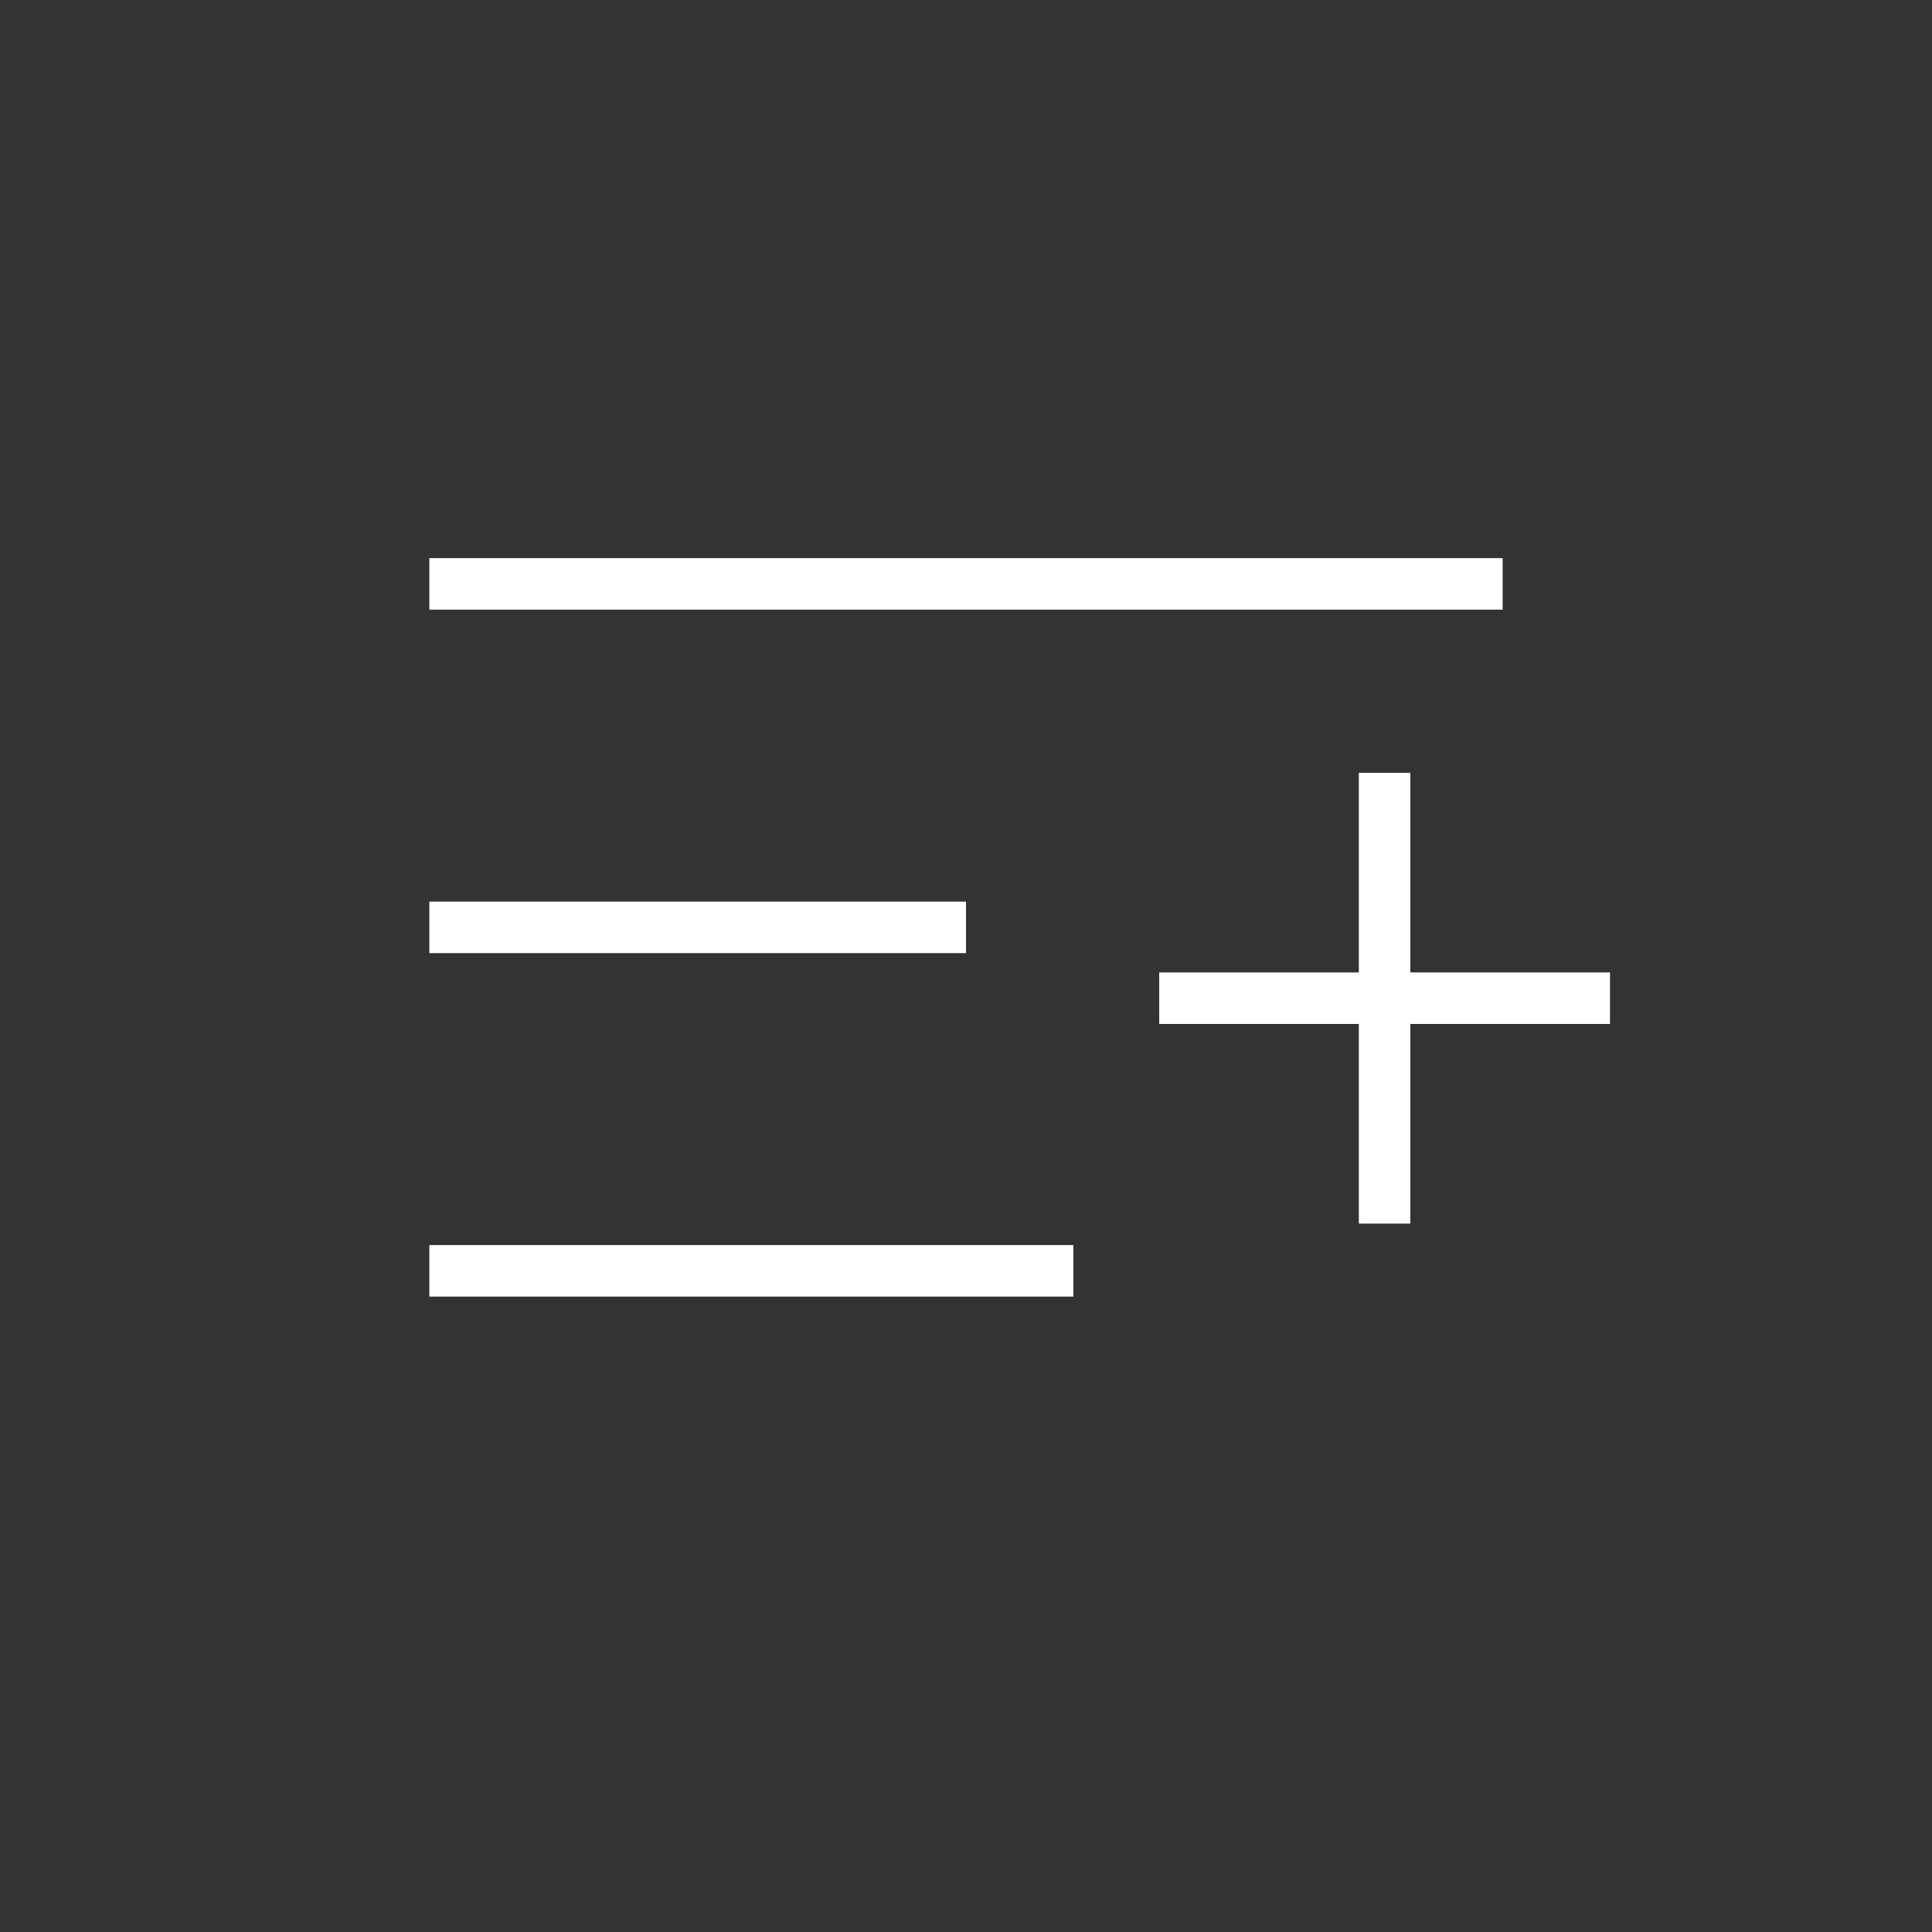 <svg xmlns="http://www.w3.org/2000/svg" xmlns:xlink="http://www.w3.org/1999/xlink" width="45" height="45" viewBox="0 0 45 45">
  <rect x="0" y="0" width="45" height="45" fill="#333333" stroke="none"/>
  <defs>
    <clipPath id="clip-AddToPlaylistShareIcon">
      <rect width="45" height="45"/>
    </clipPath>
  </defs>
  <g id="AddToPlaylistShareIcon" clip-path="url(#clip-AddToPlaylistShareIcon)">
    <rect id="Rectangle_6667" data-name="Rectangle 6667" width="25" height="1.2" transform="translate(10 13)" fill="#fff"/>
    <rect id="Rectangle_6668" data-name="Rectangle 6668" width="12.5" height="1.2" transform="translate(10 21)" fill="#fff"/>
    <rect id="Rectangle_6669" data-name="Rectangle 6669" width="15" height="1.2" transform="translate(10 29)" fill="#fff"/>
    <rect id="Rectangle_6670" data-name="Rectangle 6670" width="10.5" height="1.2" transform="translate(27 22.65)" fill="#fff"/>
    <rect id="Rectangle_6671" data-name="Rectangle 6671" width="10.5" height="1.2" transform="translate(32.85 18) rotate(90)" fill="#fff"/>
  </g>
</svg>
